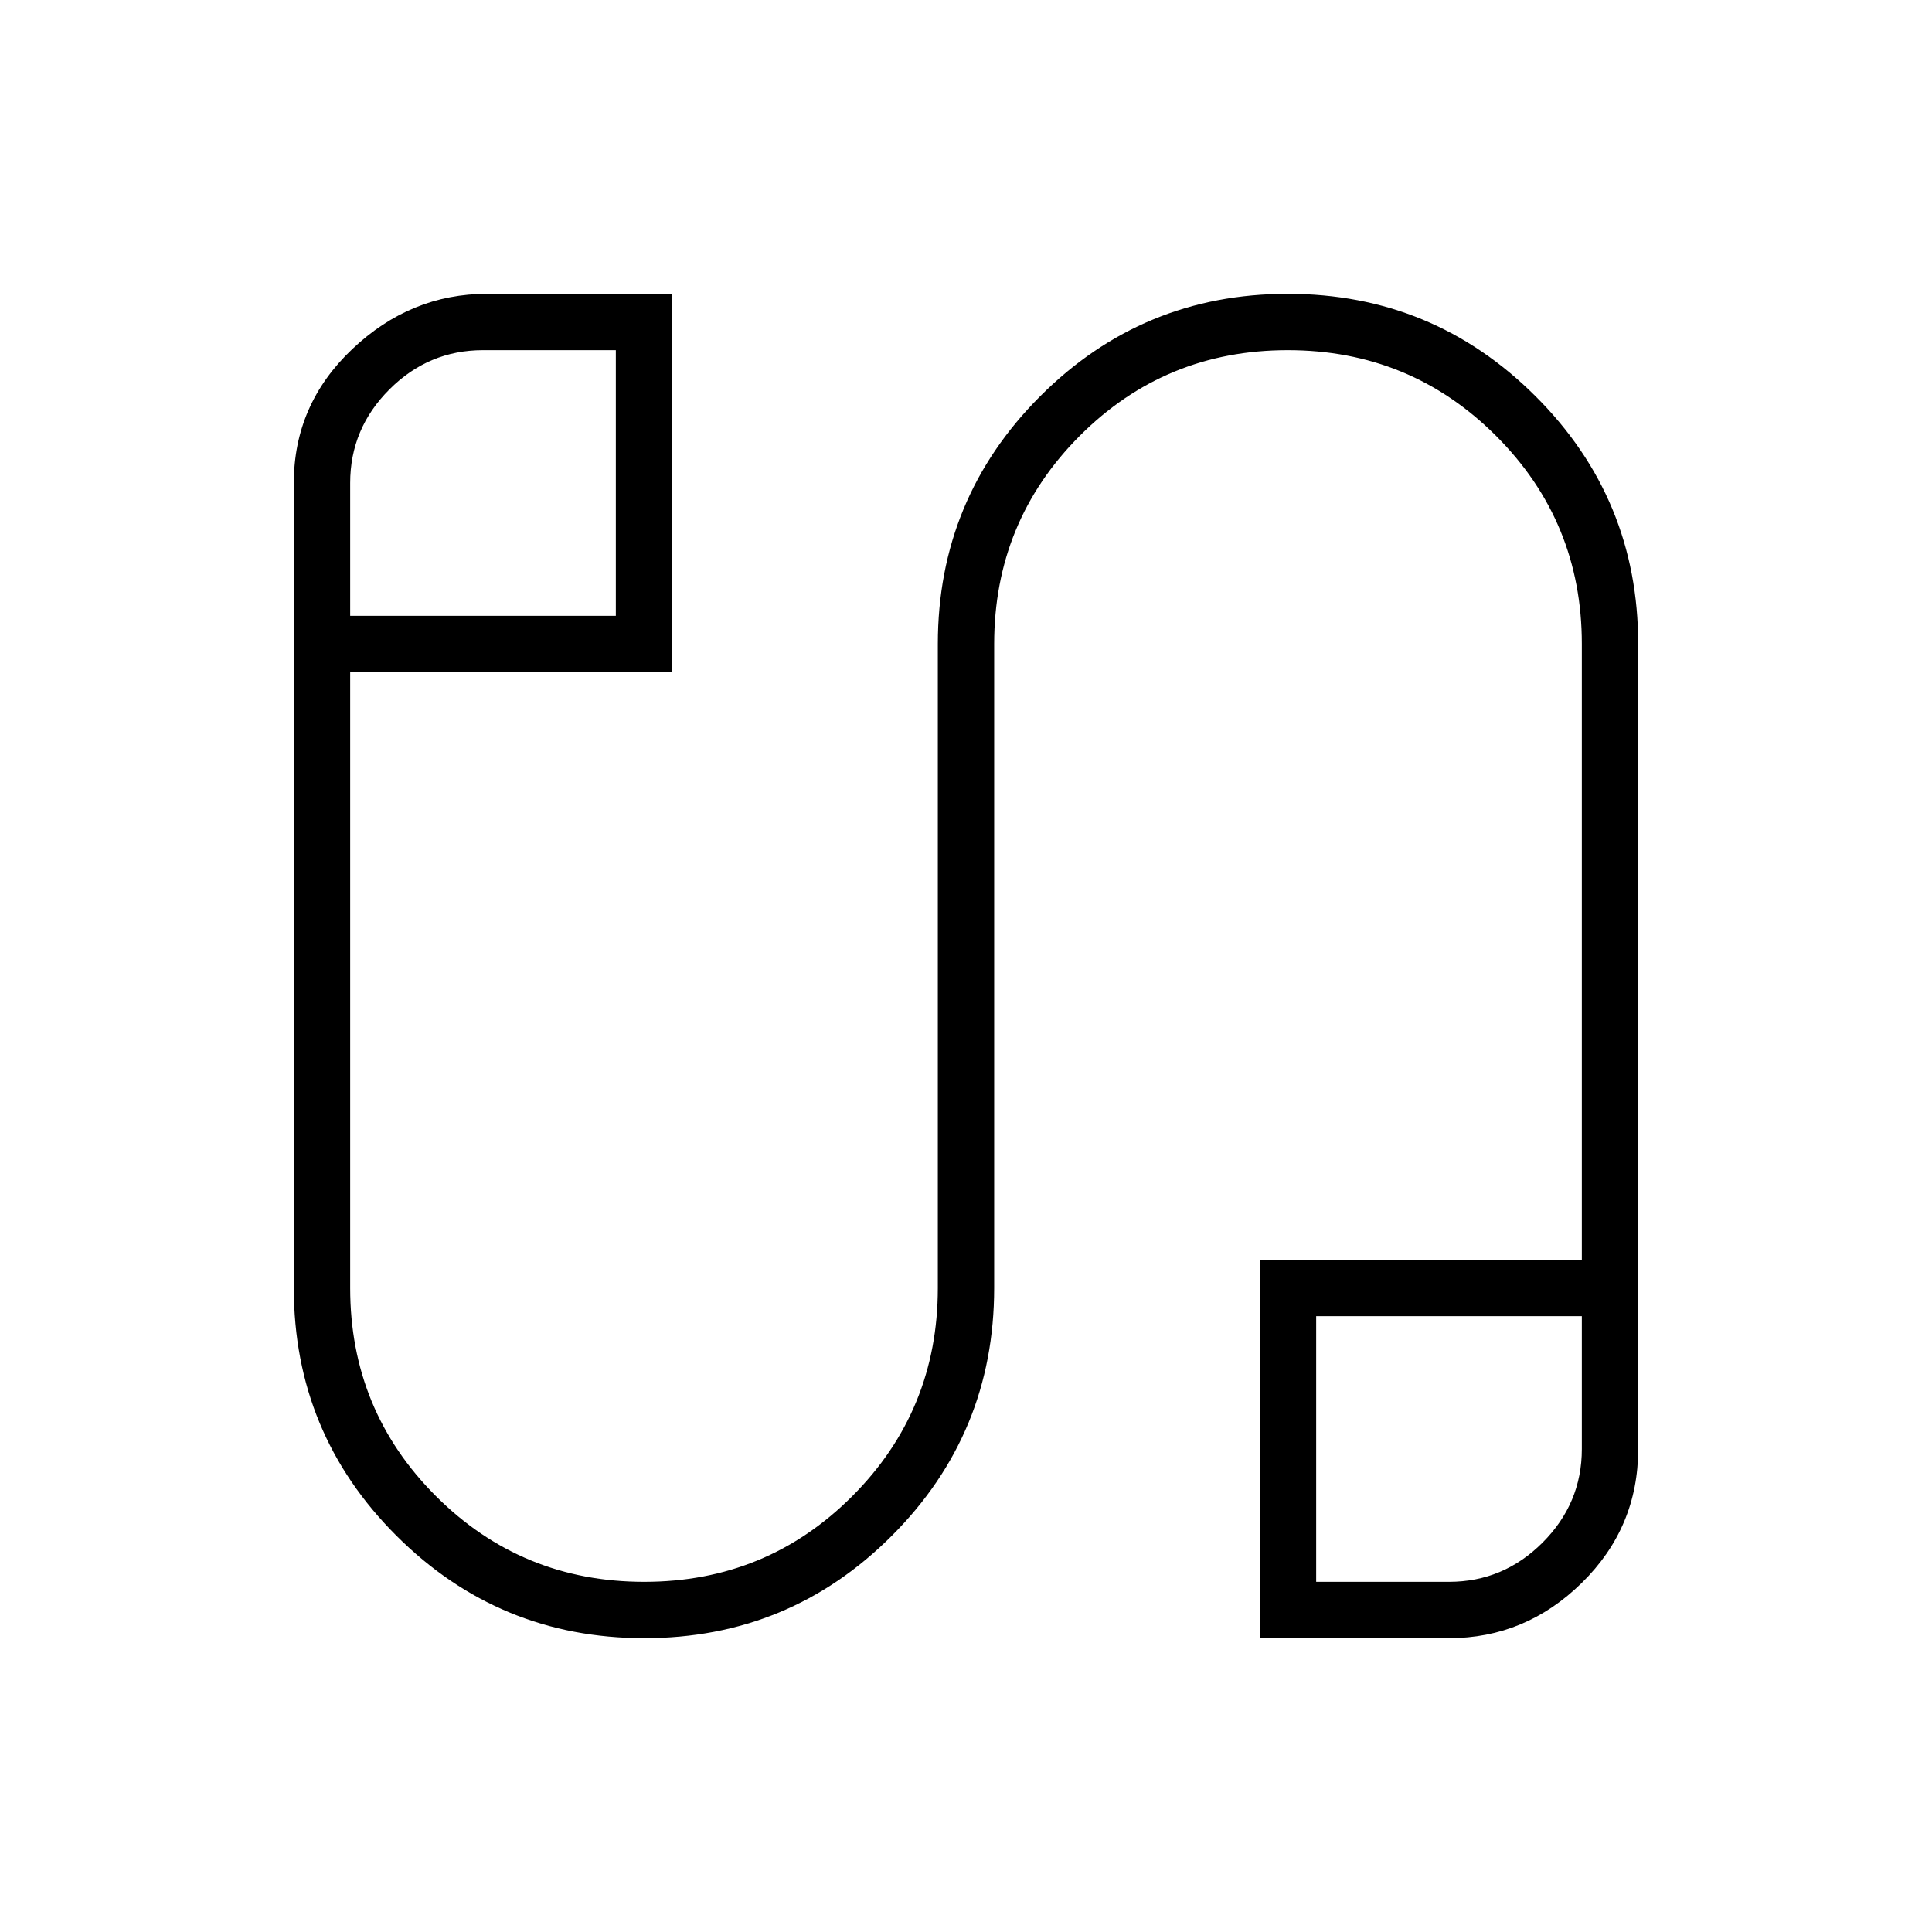 <svg xmlns="http://www.w3.org/2000/svg" height="24" viewBox="0 -960 960 960" width="24"><path d="M320.148-146Q248-146 197-196.895T146-320v-400q0-39 29-66.5t67-27.5h92v188H174v306q0 60.833 42.618 103.417Q259.235-174 320.118-174 381-174 423.5-216.583 466-259.167 466-320v-320q0-72.21 50.852-123.105Q567.703-814 639.852-814 712-814 763-763.105T814-640v400q0 39-28 66.5T720-146h-94v-188h160v-306q0-60.833-42.618-103.417Q700.765-786 639.882-786 579-786 536.5-743.417 494-700.833 494-640v320q0 72.21-50.852 123.105Q392.297-146 320.148-146ZM174-654h132v-132h-66q-27 0-46.5 19.5T174-720v66Zm480 480h66q27 0 46.5-19.5T786-240v-66H654v132ZM240-720Zm480 480Z"/></svg>